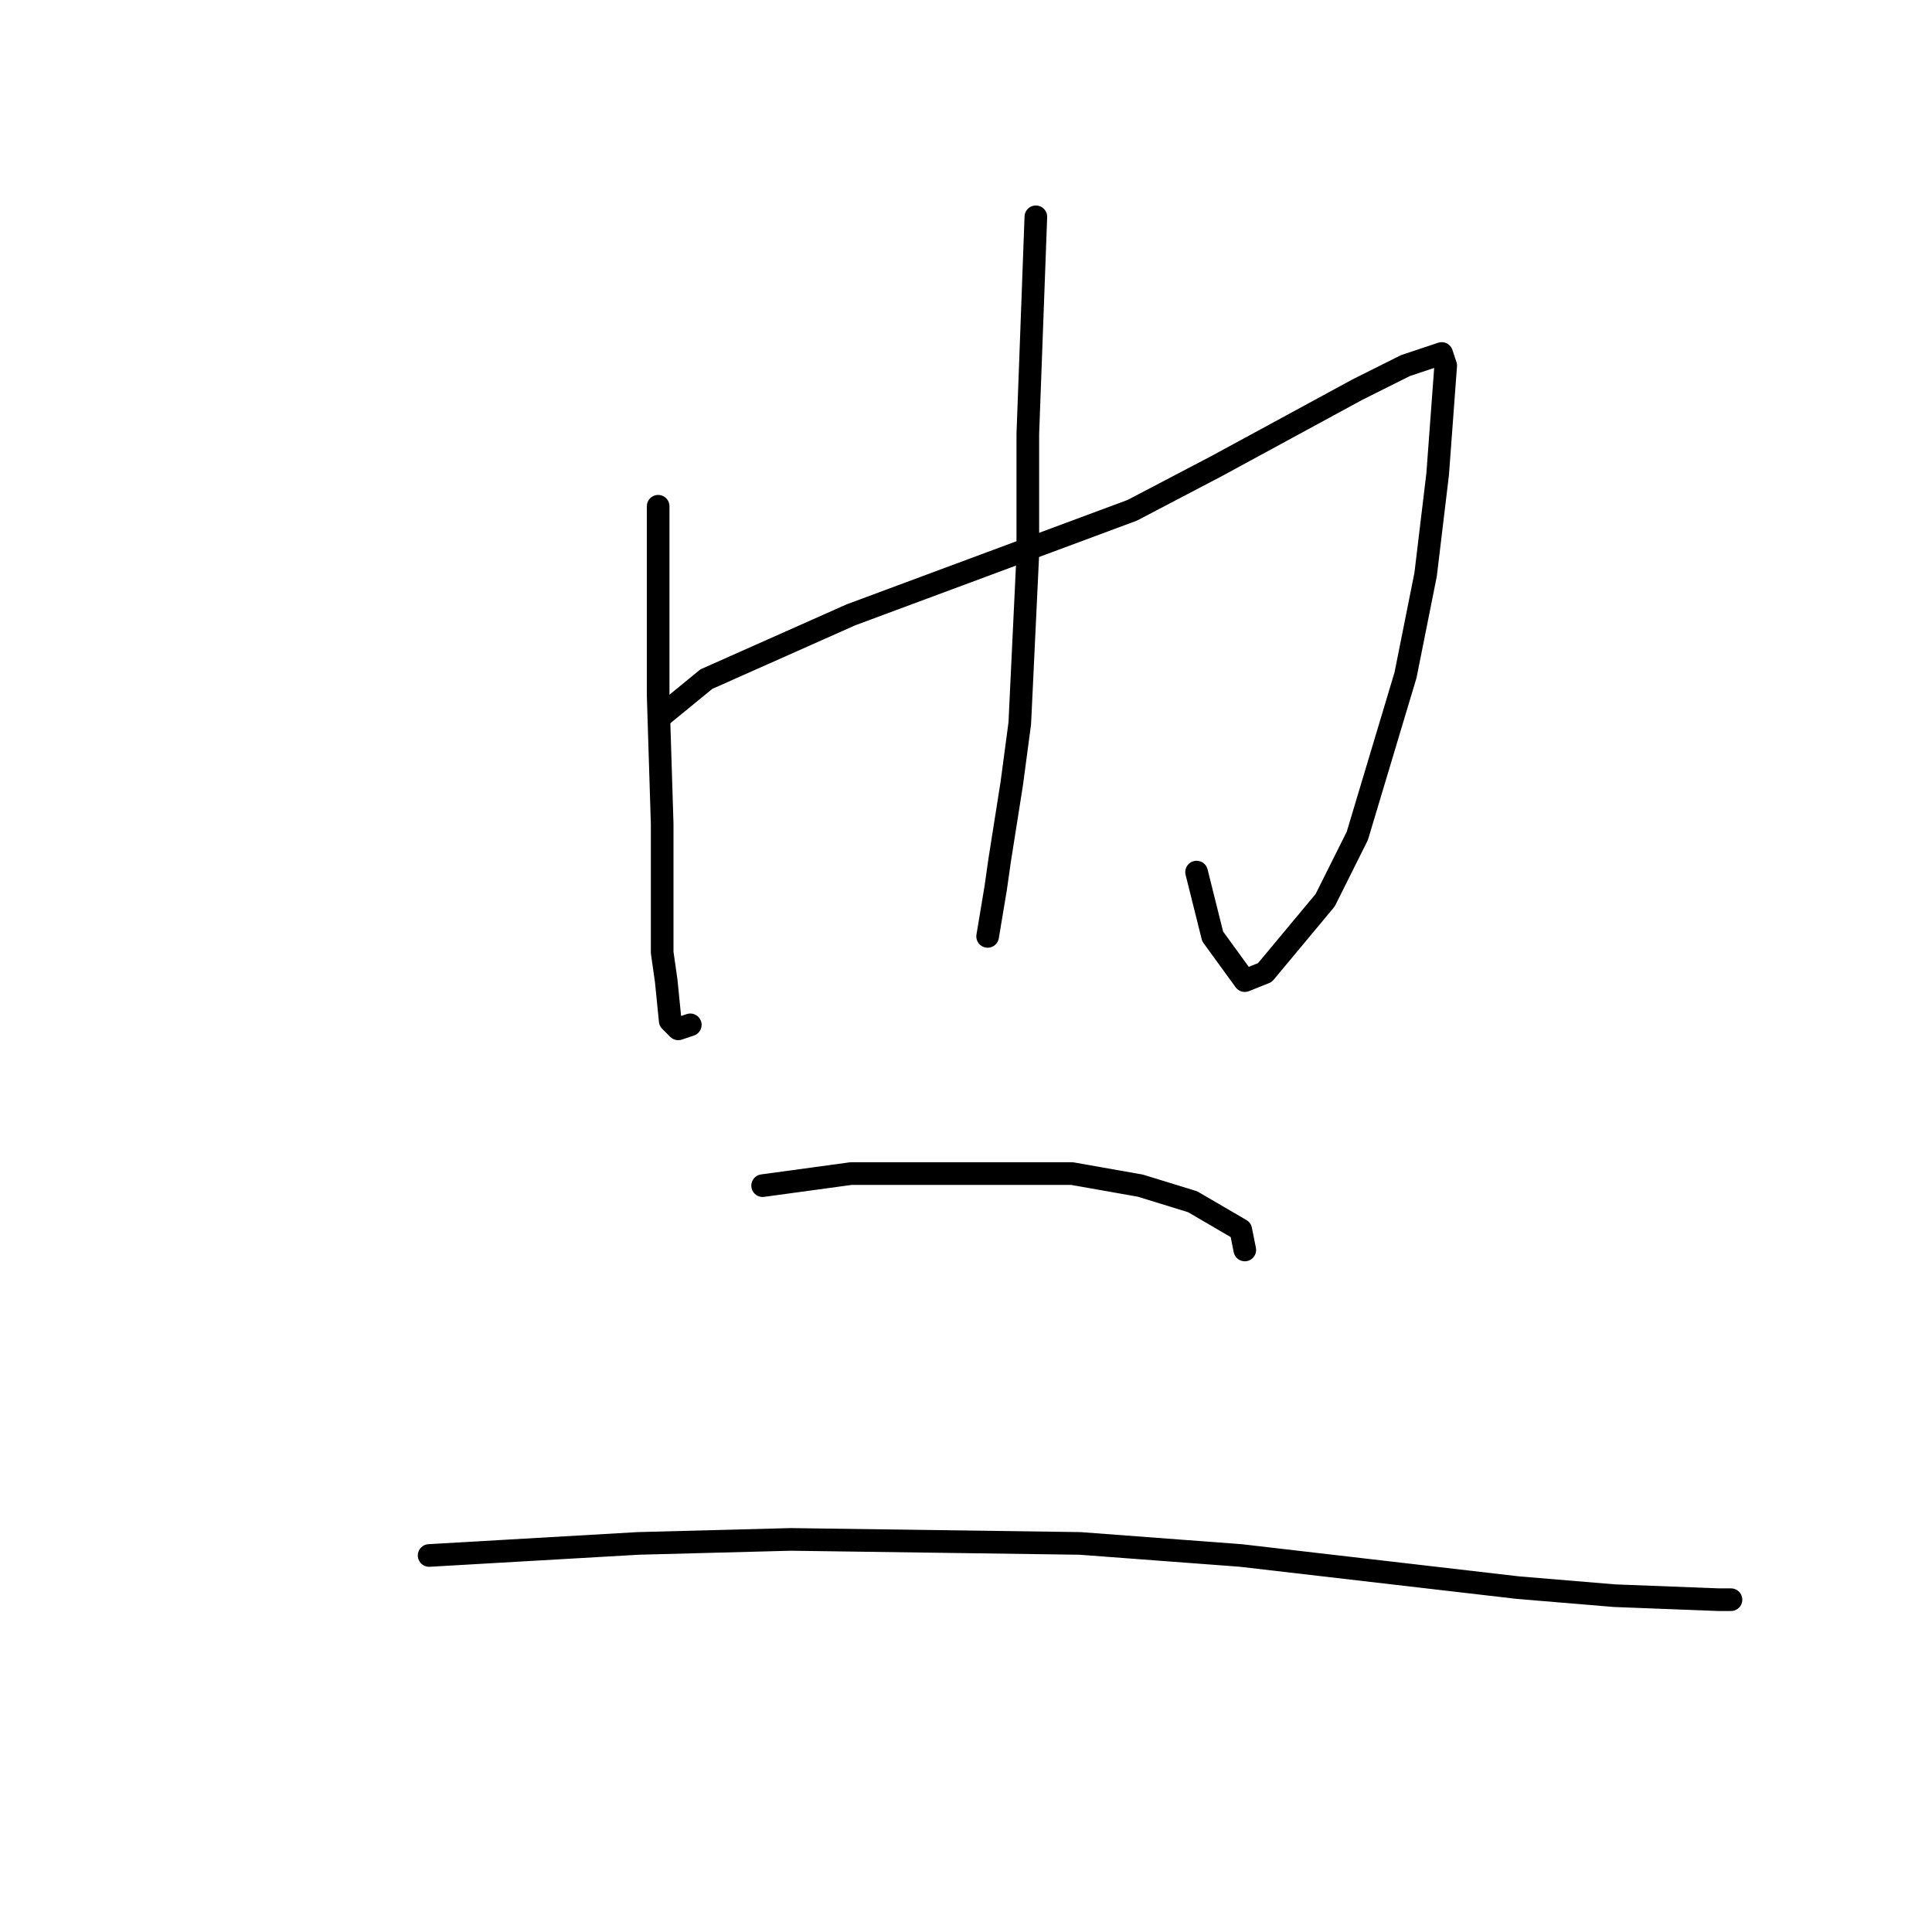 <?xml version="1.0" standalone="no"?>
    <svg width="256" height="256" xmlns="http://www.w3.org/2000/svg" version="1.1">
    <polyline stroke="black" stroke-width="3" stroke-linecap="round" fill="transparent" stroke-linejoin="round" points="87.208 67.082 87.208 92.117 87.741 109.163 87.741 126.208 88.273 129.937 88.806 135.264 89.87 136.329 91.468 135.797 91.468 135.797 " />
        <polyline stroke="black" stroke-width="3" stroke-linecap="round" fill="transparent" stroke-linejoin="round" points="87.741 94.781 93.597 89.987 112.765 81.464 150.034 67.614 161.215 61.755 179.85 51.634 186.239 48.438 191.031 46.84 191.563 48.438 190.498 62.82 188.901 76.137 186.239 89.454 179.85 110.761 175.591 119.284 167.604 128.872 164.942 129.937 160.683 124.078 158.553 115.555 158.553 115.555 " />
        <polyline stroke="black" stroke-width="3" stroke-linecap="round" fill="transparent" stroke-linejoin="round" points="137.256 28.729 136.191 57.494 136.191 73.474 135.126 95.846 134.062 103.836 132.464 113.957 131.932 117.686 130.867 124.078 130.867 124.078 " />
        <polyline stroke="black" stroke-width="3" stroke-linecap="round" fill="transparent" stroke-linejoin="round" points="101.051 157.104 112.765 155.505 142.048 155.505 151.099 157.104 158.021 159.234 164.41 162.963 164.942 165.626 164.942 165.626 " />
        <polyline stroke="black" stroke-width="3" stroke-linecap="round" fill="transparent" stroke-linejoin="round" points="56.86 206.109 84.546 204.511 104.778 203.979 143.113 204.511 164.41 206.109 201.147 210.371 213.925 211.436 227.768 211.969 229.365 211.969 229.365 211.969 " />
        </svg>